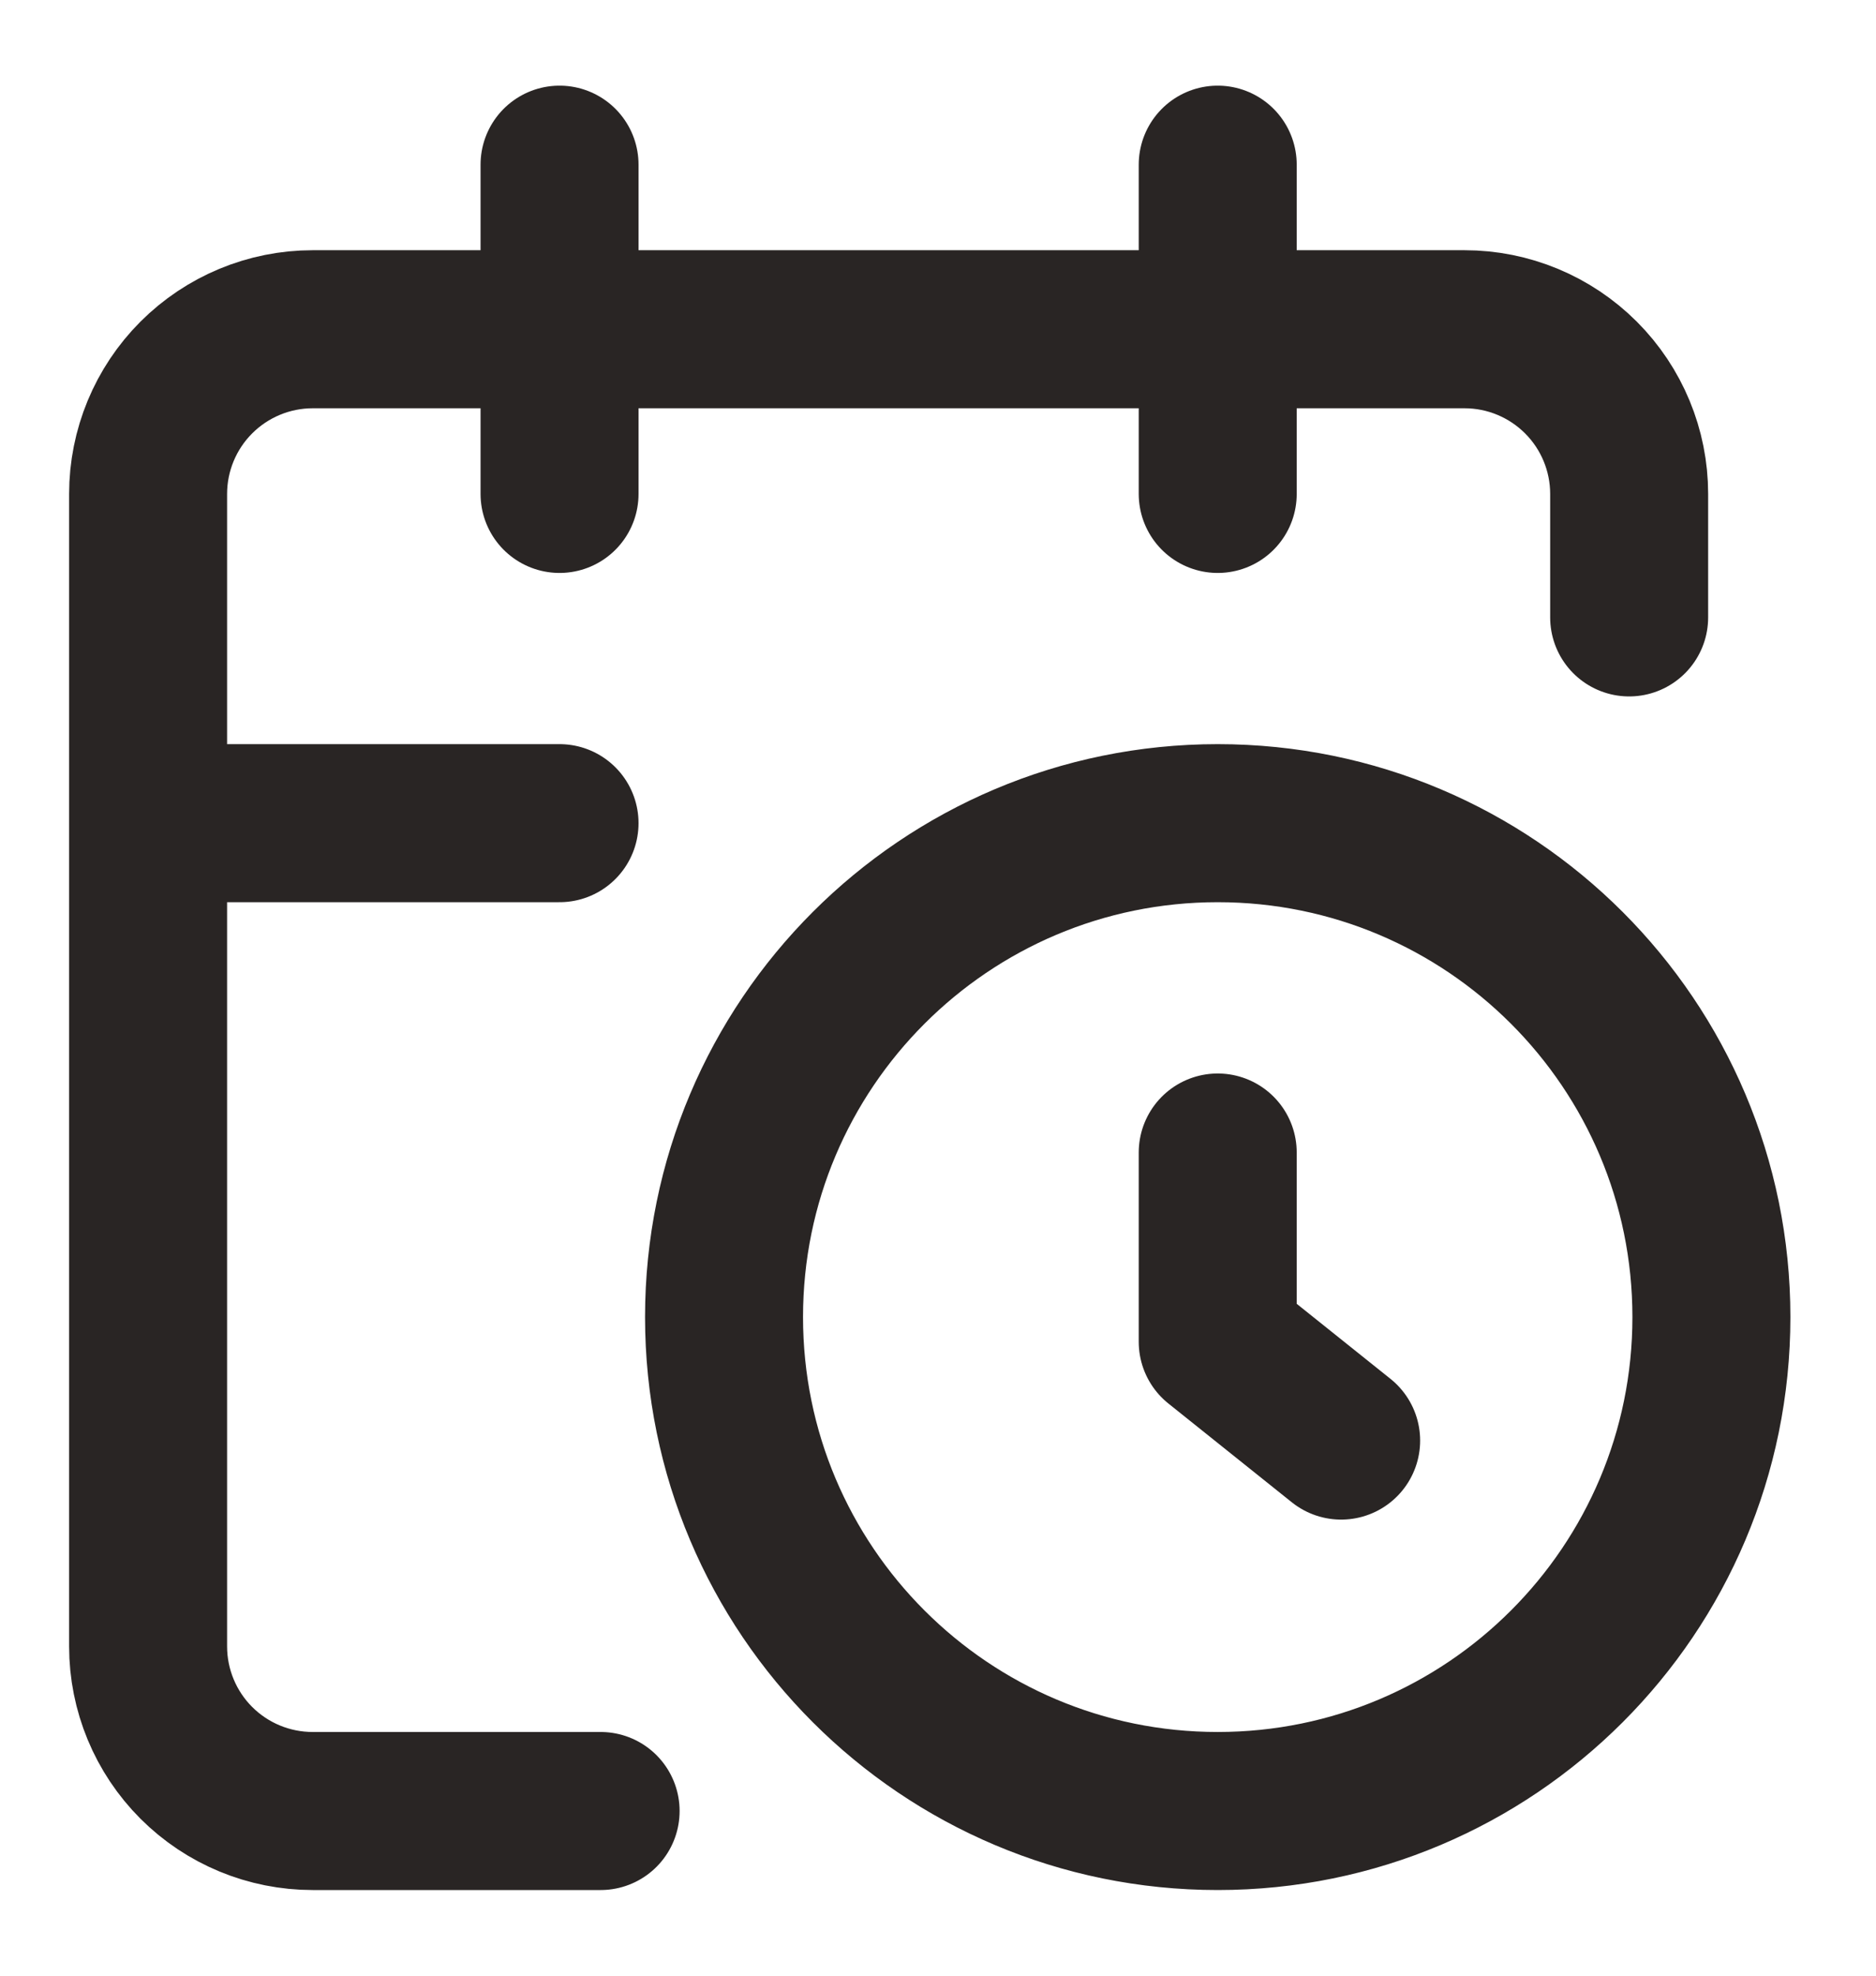 <svg width="19" height="20" viewBox="0 0 19 20" fill="none" xmlns="http://www.w3.org/2000/svg">
<path d="M16.5 6.25V5C16.5 4.558 16.324 4.134 16.012 3.822C15.699 3.509 15.275 3.333 14.833 3.333H3.167C2.725 3.333 2.301 3.509 1.988 3.822C1.676 4.134 1.5 4.558 1.5 5V16.667C1.5 17.109 1.676 17.533 1.988 17.845C2.301 18.158 2.725 18.333 3.167 18.333H6.083M12.333 1.667V5M5.667 1.667V5M1.5 8.333H5.667M13.583 14.583L12.333 13.583V11.667M17.333 13.333C17.333 16.095 15.095 18.333 12.333 18.333C9.572 18.333 7.333 16.095 7.333 13.333C7.333 10.572 9.572 8.333 12.333 8.333C15.095 8.333 17.333 10.572 17.333 13.333Z" stroke="#292524" stroke-width="1.6" stroke-linecap="round" stroke-linejoin="round"/>
</svg>
